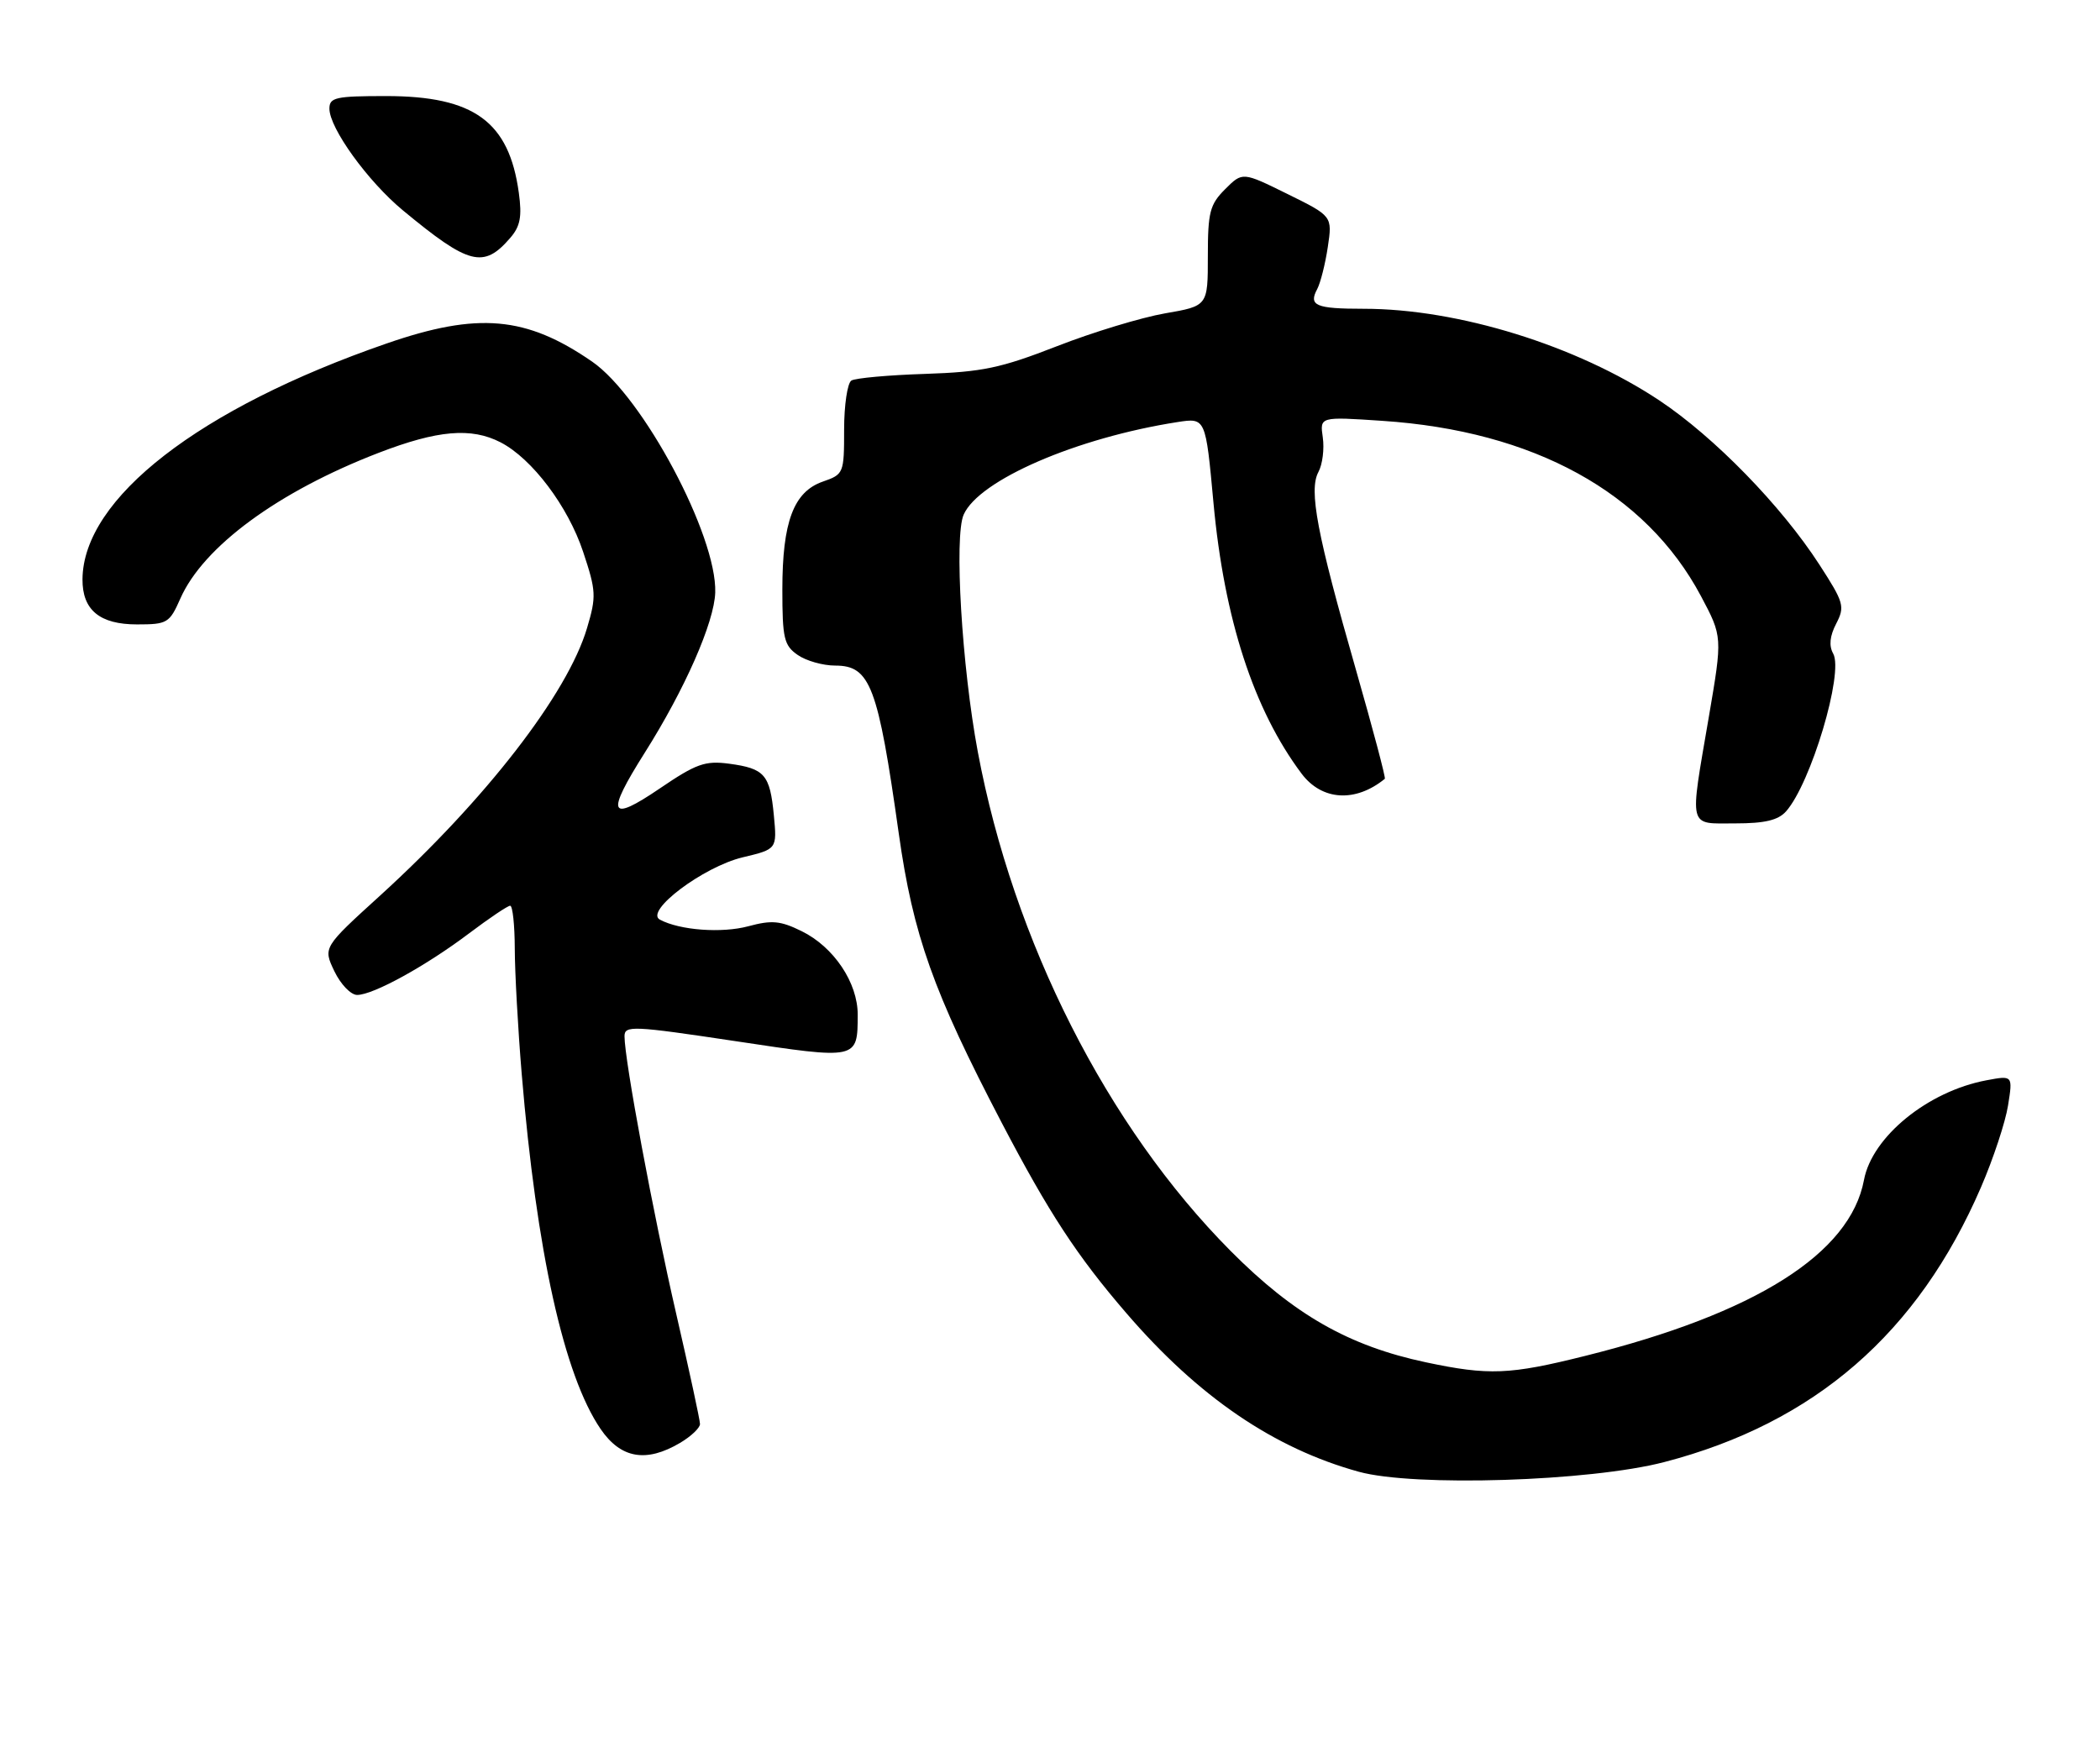 <?xml version="1.0" encoding="UTF-8" standalone="no"?>
<!DOCTYPE svg PUBLIC "-//W3C//DTD SVG 1.1//EN" "http://www.w3.org/Graphics/SVG/1.1/DTD/svg11.dtd" >
<svg xmlns="http://www.w3.org/2000/svg" xmlns:xlink="http://www.w3.org/1999/xlink" version="1.1" viewBox="0 0 306 256">
 <g >
 <path fill="currentColor"
d=" M 242.50 213.08 C 264.42 207.38 279.48 194.30 288.67 173.00 C 290.45 168.88 292.22 163.52 292.60 161.11 C 293.30 156.72 293.30 156.72 289.45 157.44 C 280.92 159.04 272.79 165.66 271.61 171.96 C 269.60 182.70 255.81 191.41 231.00 197.60 C 219.98 200.36 216.93 200.48 207.78 198.54 C 196.55 196.16 188.54 191.59 179.32 182.31 C 161.33 164.20 147.66 137.21 142.48 109.57 C 140.15 97.13 139.02 78.16 140.42 75.00 C 142.65 69.96 156.88 63.80 171.59 61.51 C 175.68 60.88 175.68 60.88 176.82 73.28 C 178.38 90.21 182.69 103.46 189.66 112.75 C 192.62 116.69 197.51 116.99 201.79 113.50 C 201.94 113.37 200.05 106.24 197.59 97.65 C 191.89 77.79 190.69 71.45 192.11 68.79 C 192.71 67.68 192.99 65.41 192.75 63.75 C 192.31 60.72 192.31 60.72 201.40 61.33 C 223.48 62.79 239.80 71.76 247.84 86.85 C 251.00 92.79 251.00 92.79 249.00 104.49 C 246.17 121.04 245.91 120.00 252.85 120.00 C 257.15 120.00 259.10 119.54 260.25 118.25 C 263.87 114.18 268.69 98.05 267.12 95.25 C 266.48 94.11 266.62 92.70 267.56 90.89 C 268.85 88.39 268.69 87.82 265.12 82.30 C 259.56 73.70 249.79 63.68 241.78 58.35 C 229.73 50.35 212.49 45.00 198.71 45.00 C 191.71 45.00 190.64 44.54 191.94 42.12 C 192.41 41.23 193.11 38.48 193.48 36.00 C 194.15 31.50 194.15 31.50 187.60 28.27 C 181.05 25.04 181.05 25.04 178.52 27.57 C 176.29 29.80 176.00 30.92 176.00 37.34 C 176.00 44.59 176.00 44.59 169.75 45.67 C 166.31 46.27 159.22 48.42 154.00 50.46 C 145.81 53.65 143.16 54.21 134.81 54.49 C 129.48 54.66 124.64 55.10 124.06 55.46 C 123.48 55.82 123.00 59.04 123.00 62.61 C 123.00 68.98 122.94 69.13 119.89 70.19 C 115.64 71.67 114.00 76.06 114.00 85.91 C 114.00 93.02 114.24 94.06 116.22 95.44 C 117.44 96.30 119.91 97.00 121.70 97.00 C 126.81 97.00 127.93 99.96 130.96 121.45 C 133.05 136.28 135.99 144.54 145.97 163.64 C 152.83 176.75 156.94 183.04 164.14 191.39 C 174.64 203.59 185.63 211.08 198.00 214.49 C 206.06 216.71 231.67 215.90 242.50 213.08 Z  M 99.10 210.28 C 100.69 209.34 102.00 208.10 102.00 207.53 C 102.00 206.97 100.44 199.75 98.54 191.50 C 95.18 176.92 91.00 154.50 91.00 151.02 C 91.00 149.43 92.16 149.48 107.14 151.73 C 125.04 154.43 124.96 154.45 124.98 147.90 C 125.00 143.23 121.50 138.00 116.80 135.70 C 113.71 134.18 112.46 134.07 109.04 134.99 C 105.17 136.03 99.07 135.58 96.16 134.03 C 93.86 132.81 102.47 126.33 108.20 124.95 C 113.23 123.75 113.23 123.75 112.76 118.81 C 112.19 112.88 111.43 112.00 106.24 111.30 C 102.74 110.84 101.46 111.29 96.12 114.92 C 88.73 119.94 88.24 118.74 93.95 109.70 C 99.80 100.44 104.08 90.70 104.22 86.35 C 104.48 78.06 93.69 57.82 86.28 52.70 C 76.67 46.07 69.64 45.45 56.33 50.06 C 29.02 59.51 12.11 72.63 12.02 84.42 C 11.99 88.90 14.53 91.00 19.96 91.00 C 24.38 91.00 24.70 90.81 26.28 87.23 C 29.62 79.66 40.53 71.64 55.16 66.00 C 63.77 62.68 68.67 62.26 72.95 64.47 C 77.53 66.84 82.77 73.79 84.97 80.42 C 86.87 86.13 86.91 86.92 85.54 91.53 C 82.70 101.11 70.80 116.48 55.42 130.49 C 47.07 138.08 47.07 138.08 48.72 141.54 C 49.63 143.44 51.12 145.00 52.04 145.00 C 54.38 145.00 62.07 140.77 68.36 136.02 C 71.29 133.81 73.98 132.00 74.34 132.00 C 74.70 132.00 75.00 134.81 75.01 138.25 C 75.02 141.69 75.47 149.90 76.02 156.50 C 78.18 182.42 82.18 200.44 87.51 208.25 C 90.45 212.56 94.15 213.21 99.10 210.28 Z  M 74.35 34.67 C 75.81 32.99 76.08 31.57 75.60 28.10 C 74.18 17.72 69.08 14.00 56.25 14.00 C 48.92 14.00 48.00 14.20 48.00 15.83 C 48.00 18.68 53.59 26.42 58.71 30.66 C 68.34 38.63 70.47 39.18 74.35 34.67 Z "/>
</g>
</svg>